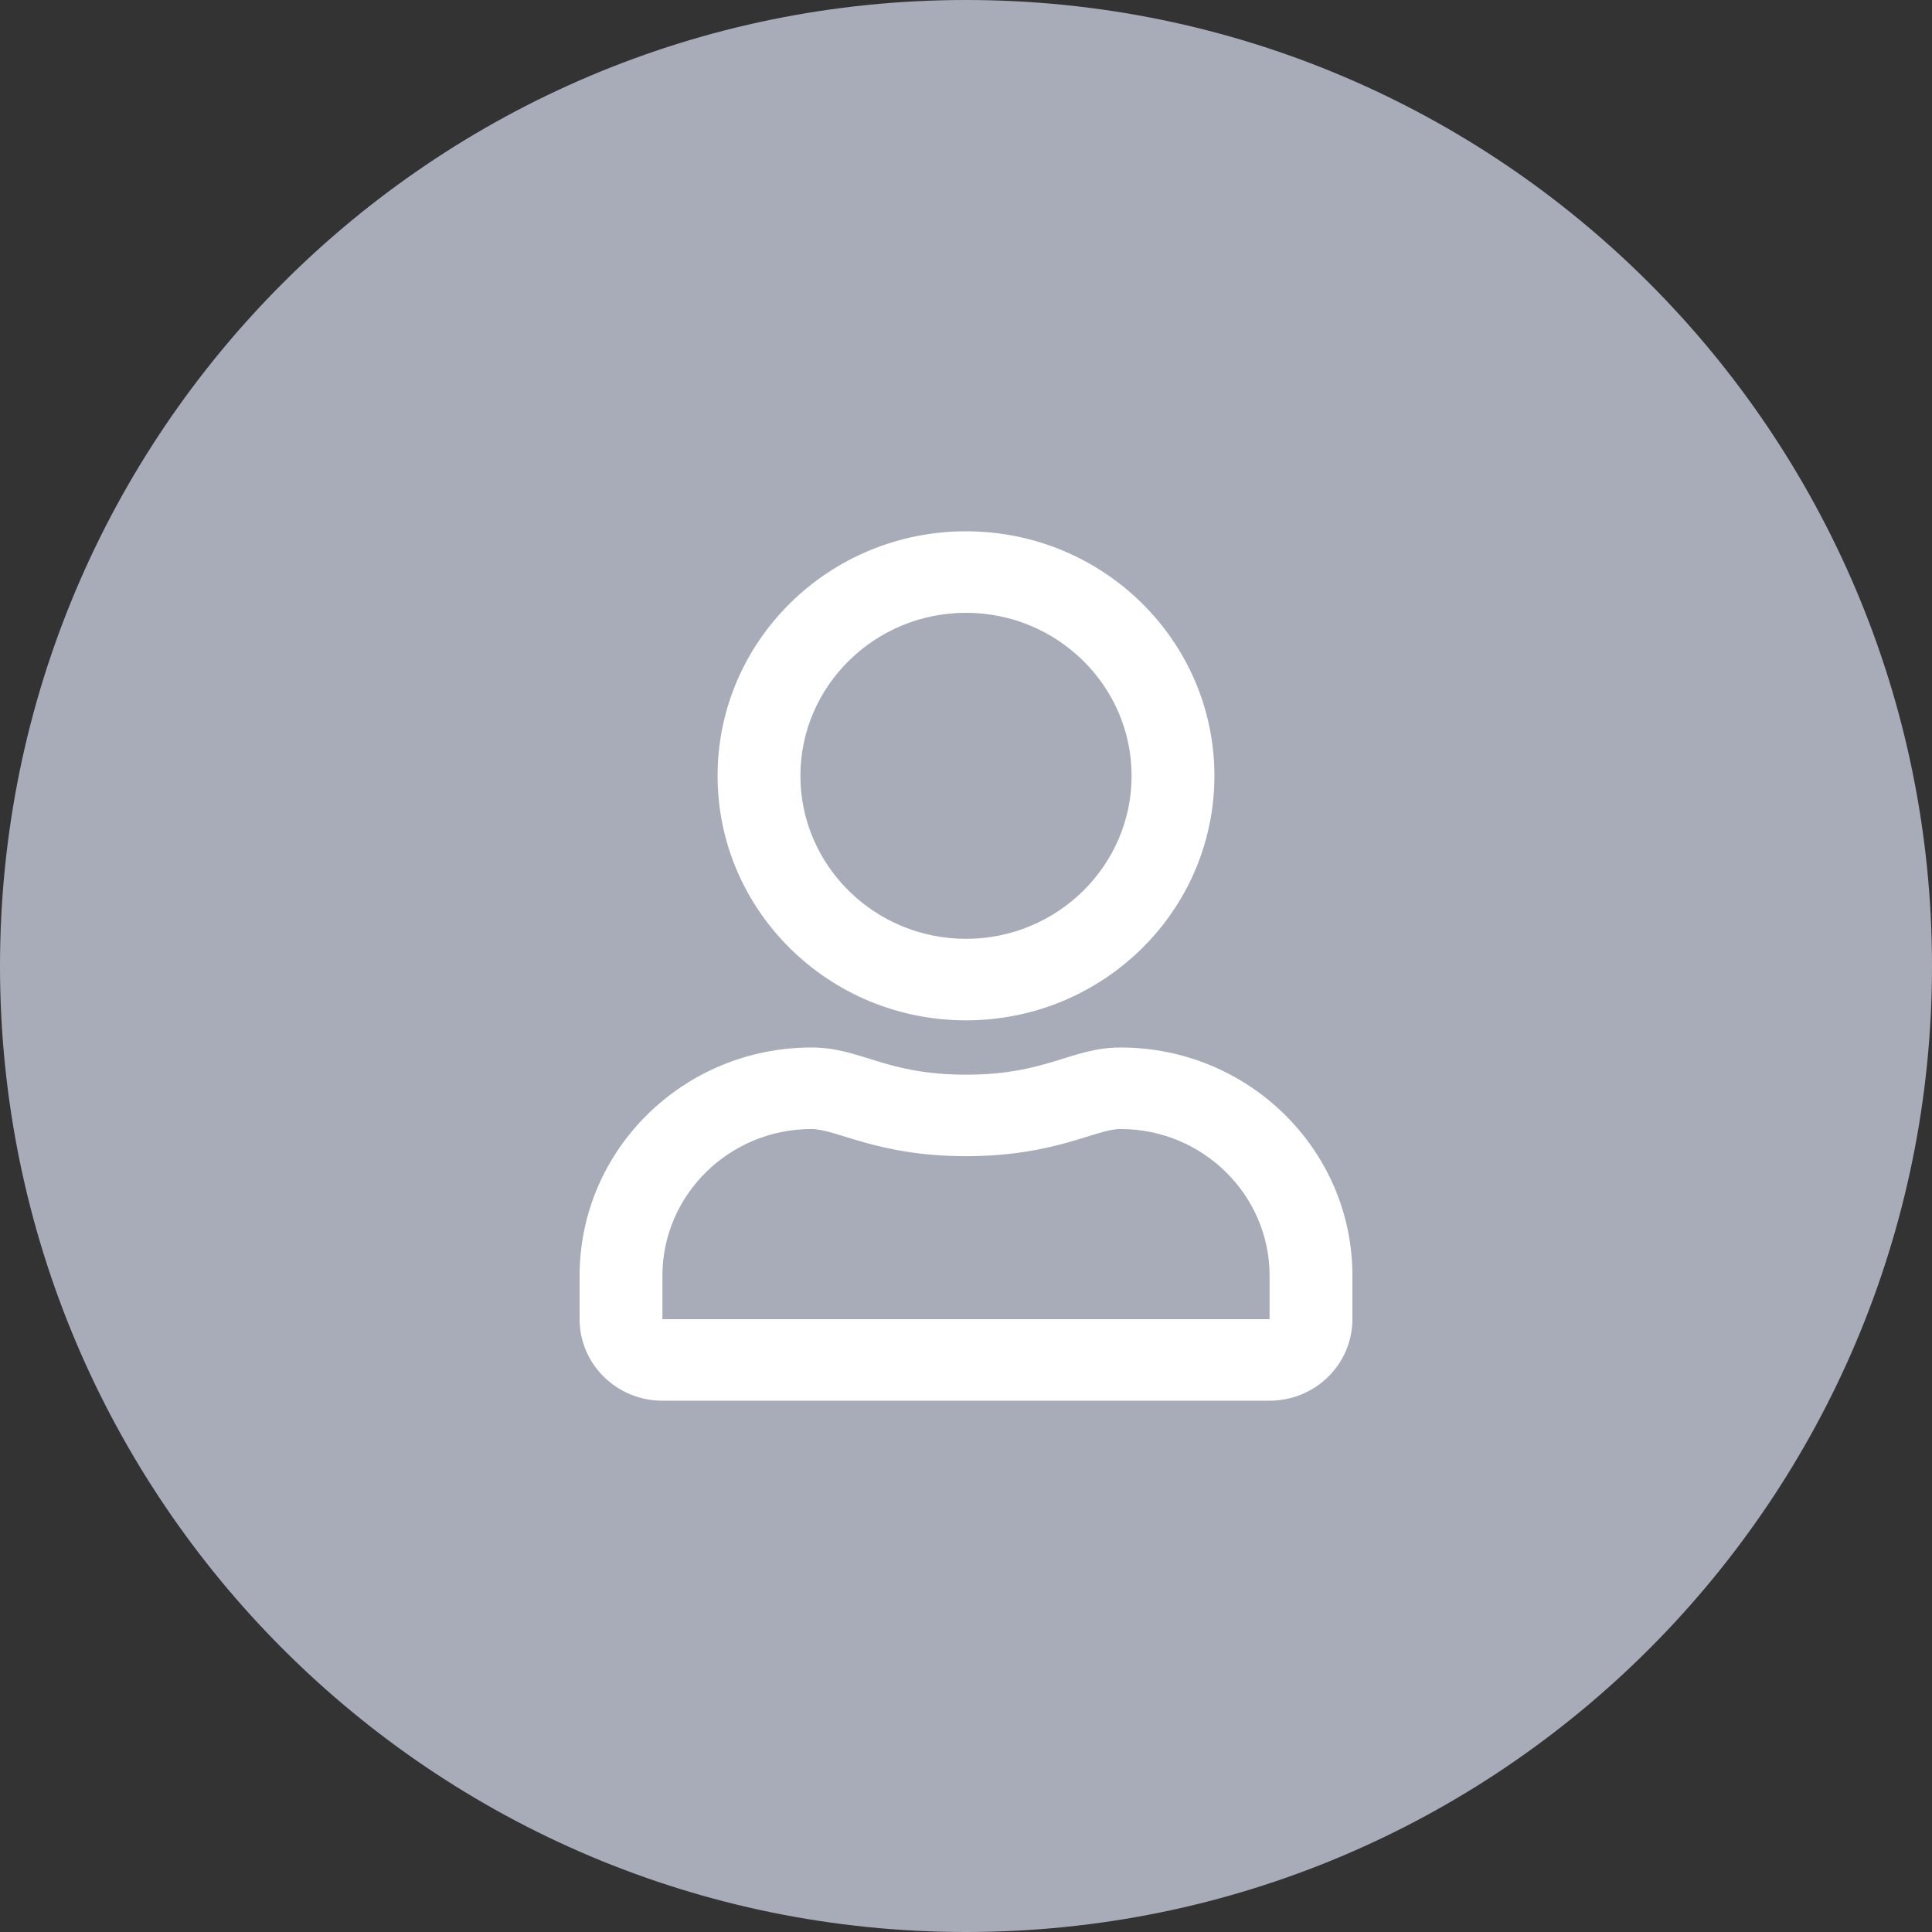 <svg xmlns="http://www.w3.org/2000/svg" width="80" height="80" viewBox="0 0 80 80"><rect x="0" y="0" width="80" height="80" fill="#333333" stroke="none"/><g><g><path fill="#a8acb9" d="M40 0C62.09 0 80 17.909 80 40S62.091 80 40 80 0 62.09 0 40 17.909 0 40 0z"/></g><g><path fill="#fff" d="M56 52.825v1.8C56 56.488 54.464 58 52.571 58H27.43c-1.893 0-3.43-1.512-3.43-3.375v-1.8c0-5.217 4.3-9.45 9.601-9.45 2.057 0 3.036 1.125 6.4 1.125 3.364 0 4.35-1.125 6.4-1.125 5.3 0 9.6 4.233 9.6 9.45zm-3.429 0c0-3.347-2.771-6.075-6.171-6.075-1.05 0-2.707 1.125-6.4 1.125-3.664 0-5.357-1.125-6.4-1.125-3.4 0-6.171 2.728-6.171 6.075v1.8H52.57zm-22.857-20.7C29.714 26.535 34.321 22 40 22c5.678 0 10.286 4.535 10.286 10.125S45.678 42.25 40 42.25c-5.679 0-10.286-4.536-10.286-10.125zm3.429 0c0 3.72 3.078 6.75 6.857 6.75 3.779 0 6.857-3.03 6.857-6.75s-3.078-6.75-6.857-6.75c-3.779 0-6.857 3.03-6.857 6.75z"/></g></g></svg>